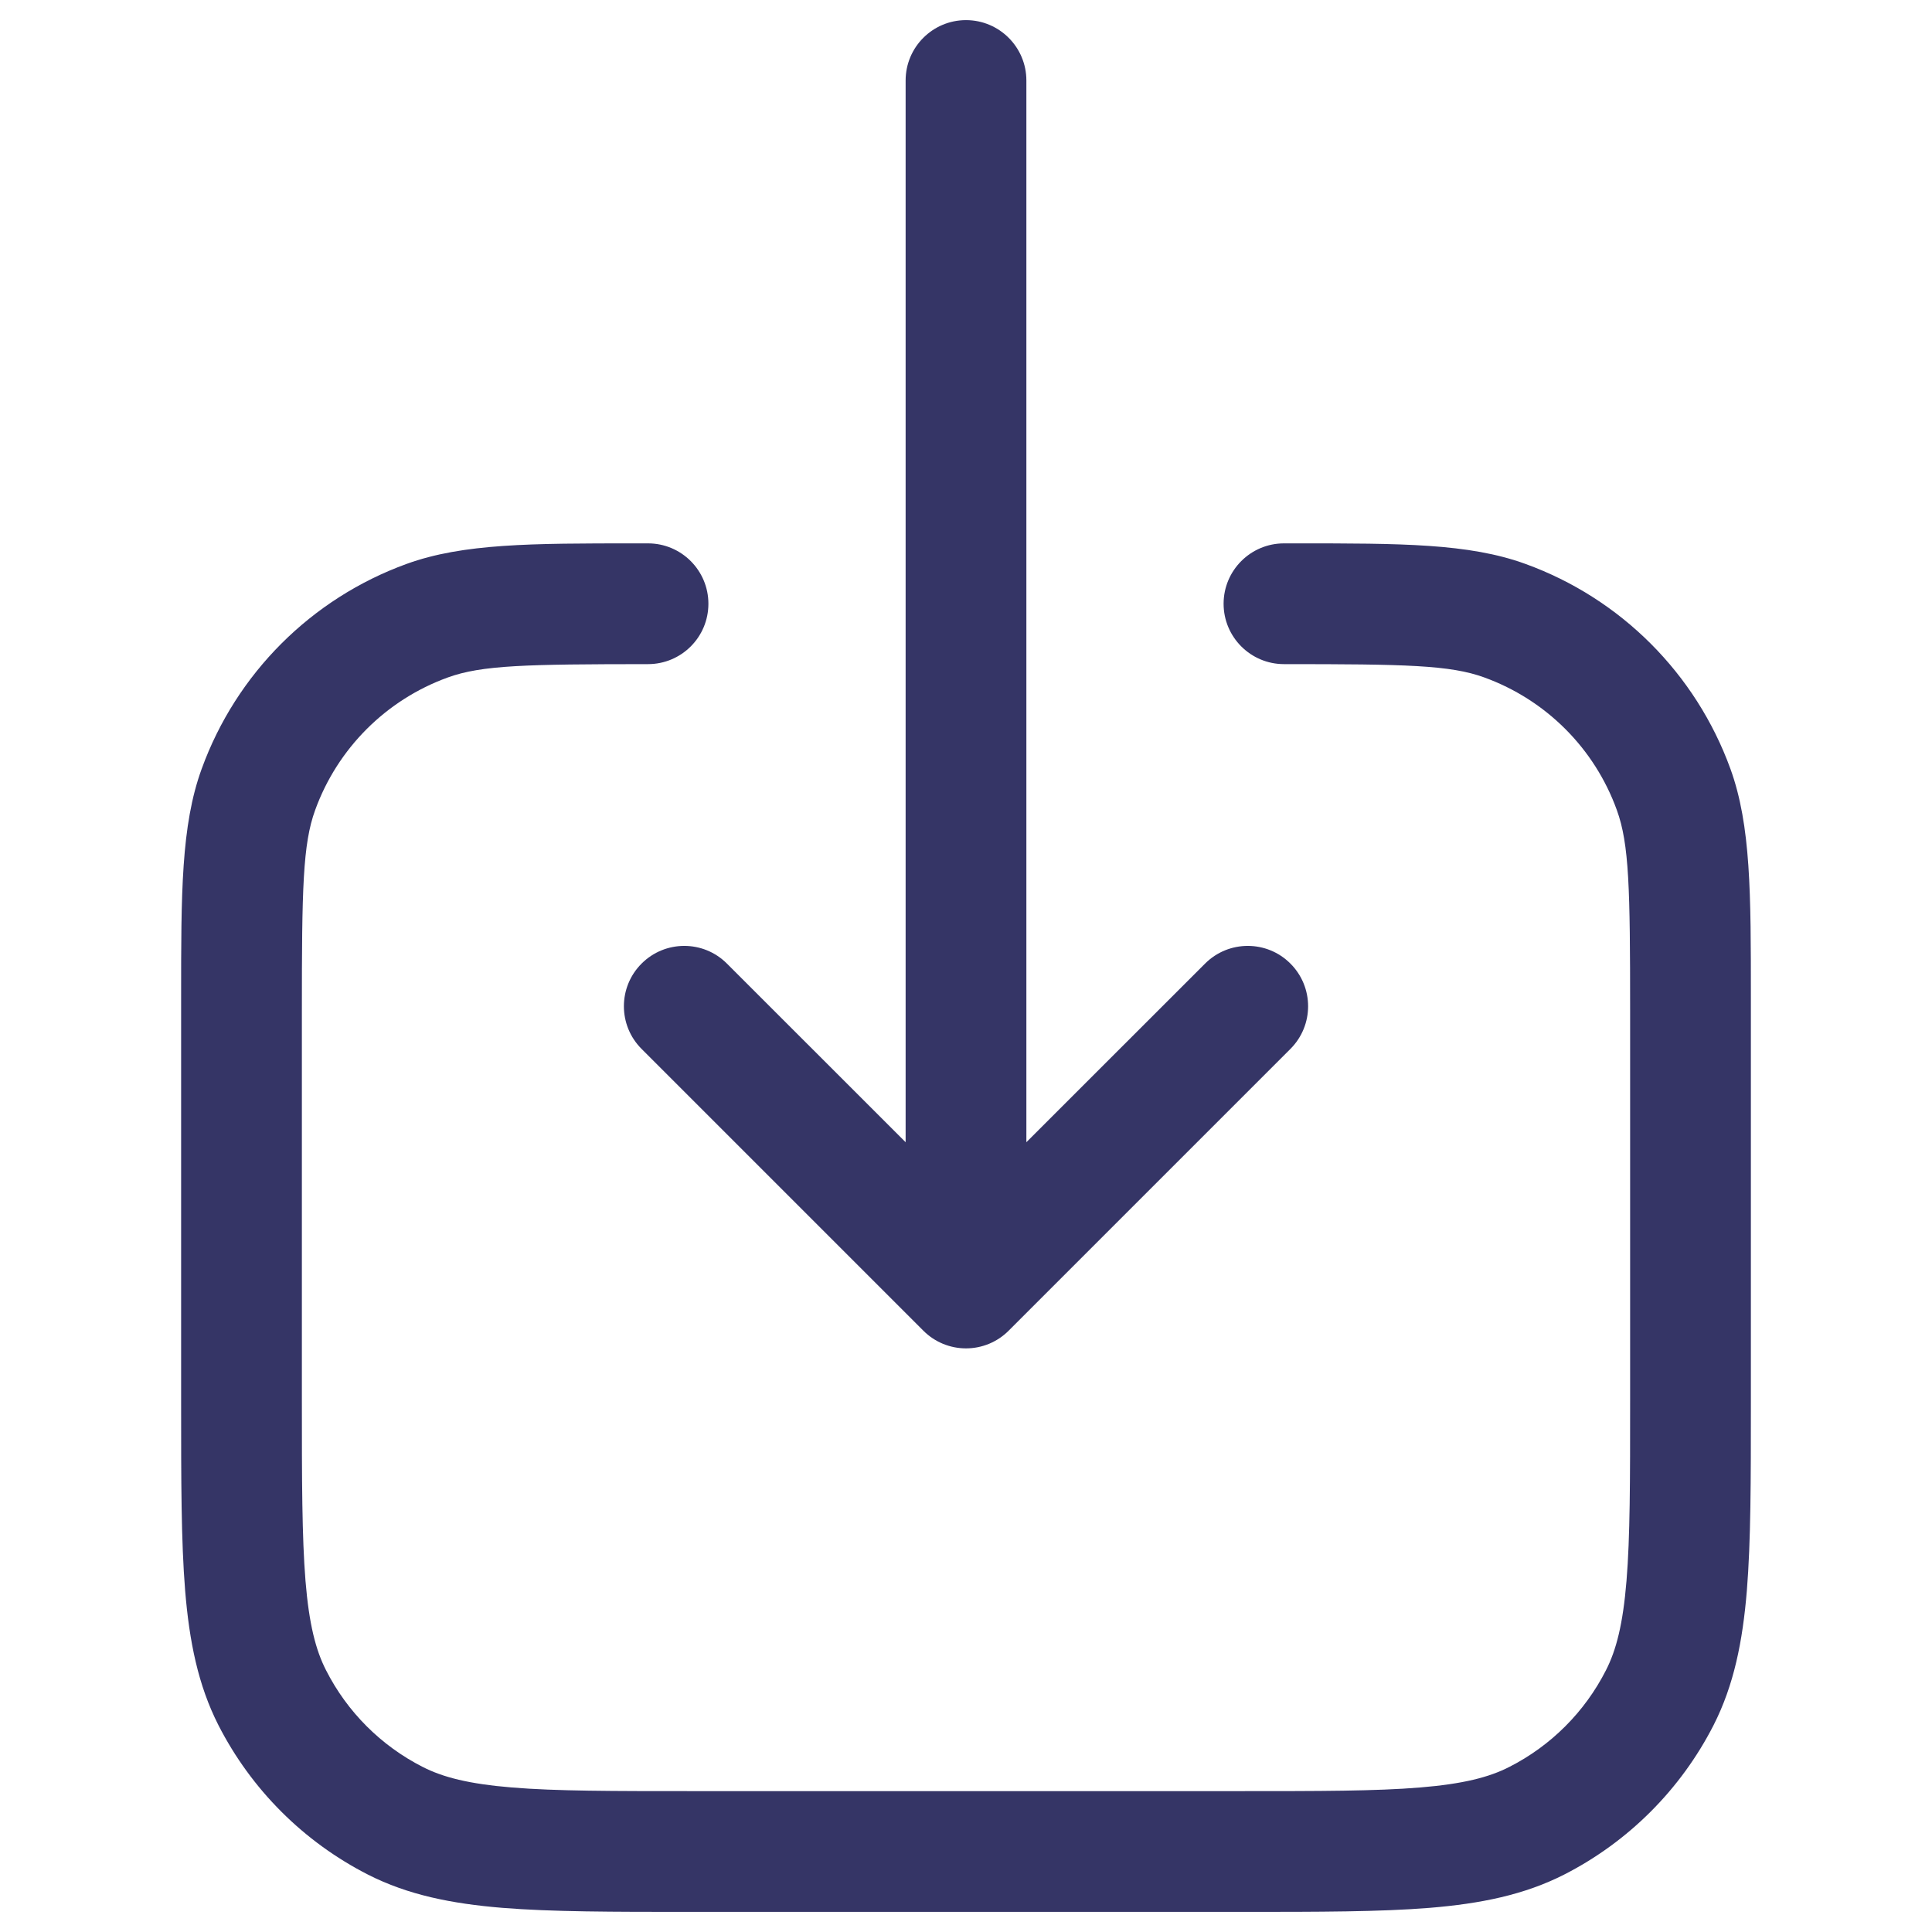 <svg width="24" height="24" viewBox="0 0 24 24" fill="none" xmlns="http://www.w3.org/2000/svg">
<path d="M11.25 14.189L11.25 1C11.25 0.586 11.586 0.25 12 0.25C12.414 0.25 12.75 0.586 12.75 1L12.75 14.189L14.97 11.97C15.263 11.677 15.738 11.677 16.03 11.97C16.323 12.263 16.323 12.737 16.03 13.03L12.53 16.53C12.39 16.671 12.199 16.75 12 16.75C11.801 16.75 11.61 16.671 11.47 16.53L7.97 13.03C7.677 12.737 7.677 12.263 7.97 11.97C8.263 11.677 8.738 11.677 9.03 11.97L11.25 14.189Z" fill="#353566"/>
<path d="M18.437 8.415C18.014 8.261 17.458 8.25 15.95 8.25C15.536 8.25 15.2 7.914 15.2 7.5C15.2 7.086 15.536 6.75 15.95 6.75L16.112 6.75C17.399 6.75 18.245 6.749 18.949 7.005C20.133 7.434 21.066 8.367 21.496 9.551C21.751 10.255 21.75 11.101 21.75 12.388L21.75 17.433C21.75 18.385 21.75 19.146 21.7 19.76C21.648 20.39 21.54 20.932 21.287 21.43C20.879 22.229 20.229 22.879 19.43 23.287C18.932 23.54 18.39 23.648 17.76 23.7C17.146 23.75 16.385 23.75 15.433 23.75H8.567C7.615 23.75 6.854 23.75 6.24 23.7C5.61 23.648 5.068 23.54 4.571 23.287C3.771 22.879 3.121 22.229 2.713 21.43C2.46 20.932 2.352 20.39 2.3 19.76C2.25 19.146 2.25 18.385 2.25 17.433L2.25 12.389C2.25 11.102 2.249 10.256 2.505 9.552C2.934 8.368 3.867 7.435 5.051 7.005C5.755 6.75 6.601 6.75 7.888 6.75L8.05 6.75C8.464 6.75 8.8 7.086 8.8 7.5C8.8 7.915 8.464 8.25 8.05 8.25C6.541 8.251 5.985 8.262 5.562 8.416C4.796 8.694 4.193 9.297 3.915 10.063C3.761 10.486 3.75 11.042 3.75 12.551V17.4C3.75 18.392 3.751 19.092 3.795 19.638C3.839 20.175 3.922 20.498 4.05 20.748C4.313 21.266 4.734 21.687 5.252 21.95C5.503 22.078 5.825 22.161 6.362 22.205C6.908 22.25 7.608 22.25 8.6 22.25H15.4C16.392 22.25 17.092 22.25 17.638 22.205C18.175 22.161 18.498 22.078 18.748 21.95C19.266 21.687 19.687 21.266 19.95 20.748C20.078 20.498 20.161 20.175 20.205 19.638C20.25 19.092 20.25 18.392 20.25 17.4V12.55C20.25 11.042 20.239 10.486 20.085 10.063C19.808 9.296 19.204 8.693 18.437 8.415Z" fill="#353566"/>
</svg>
